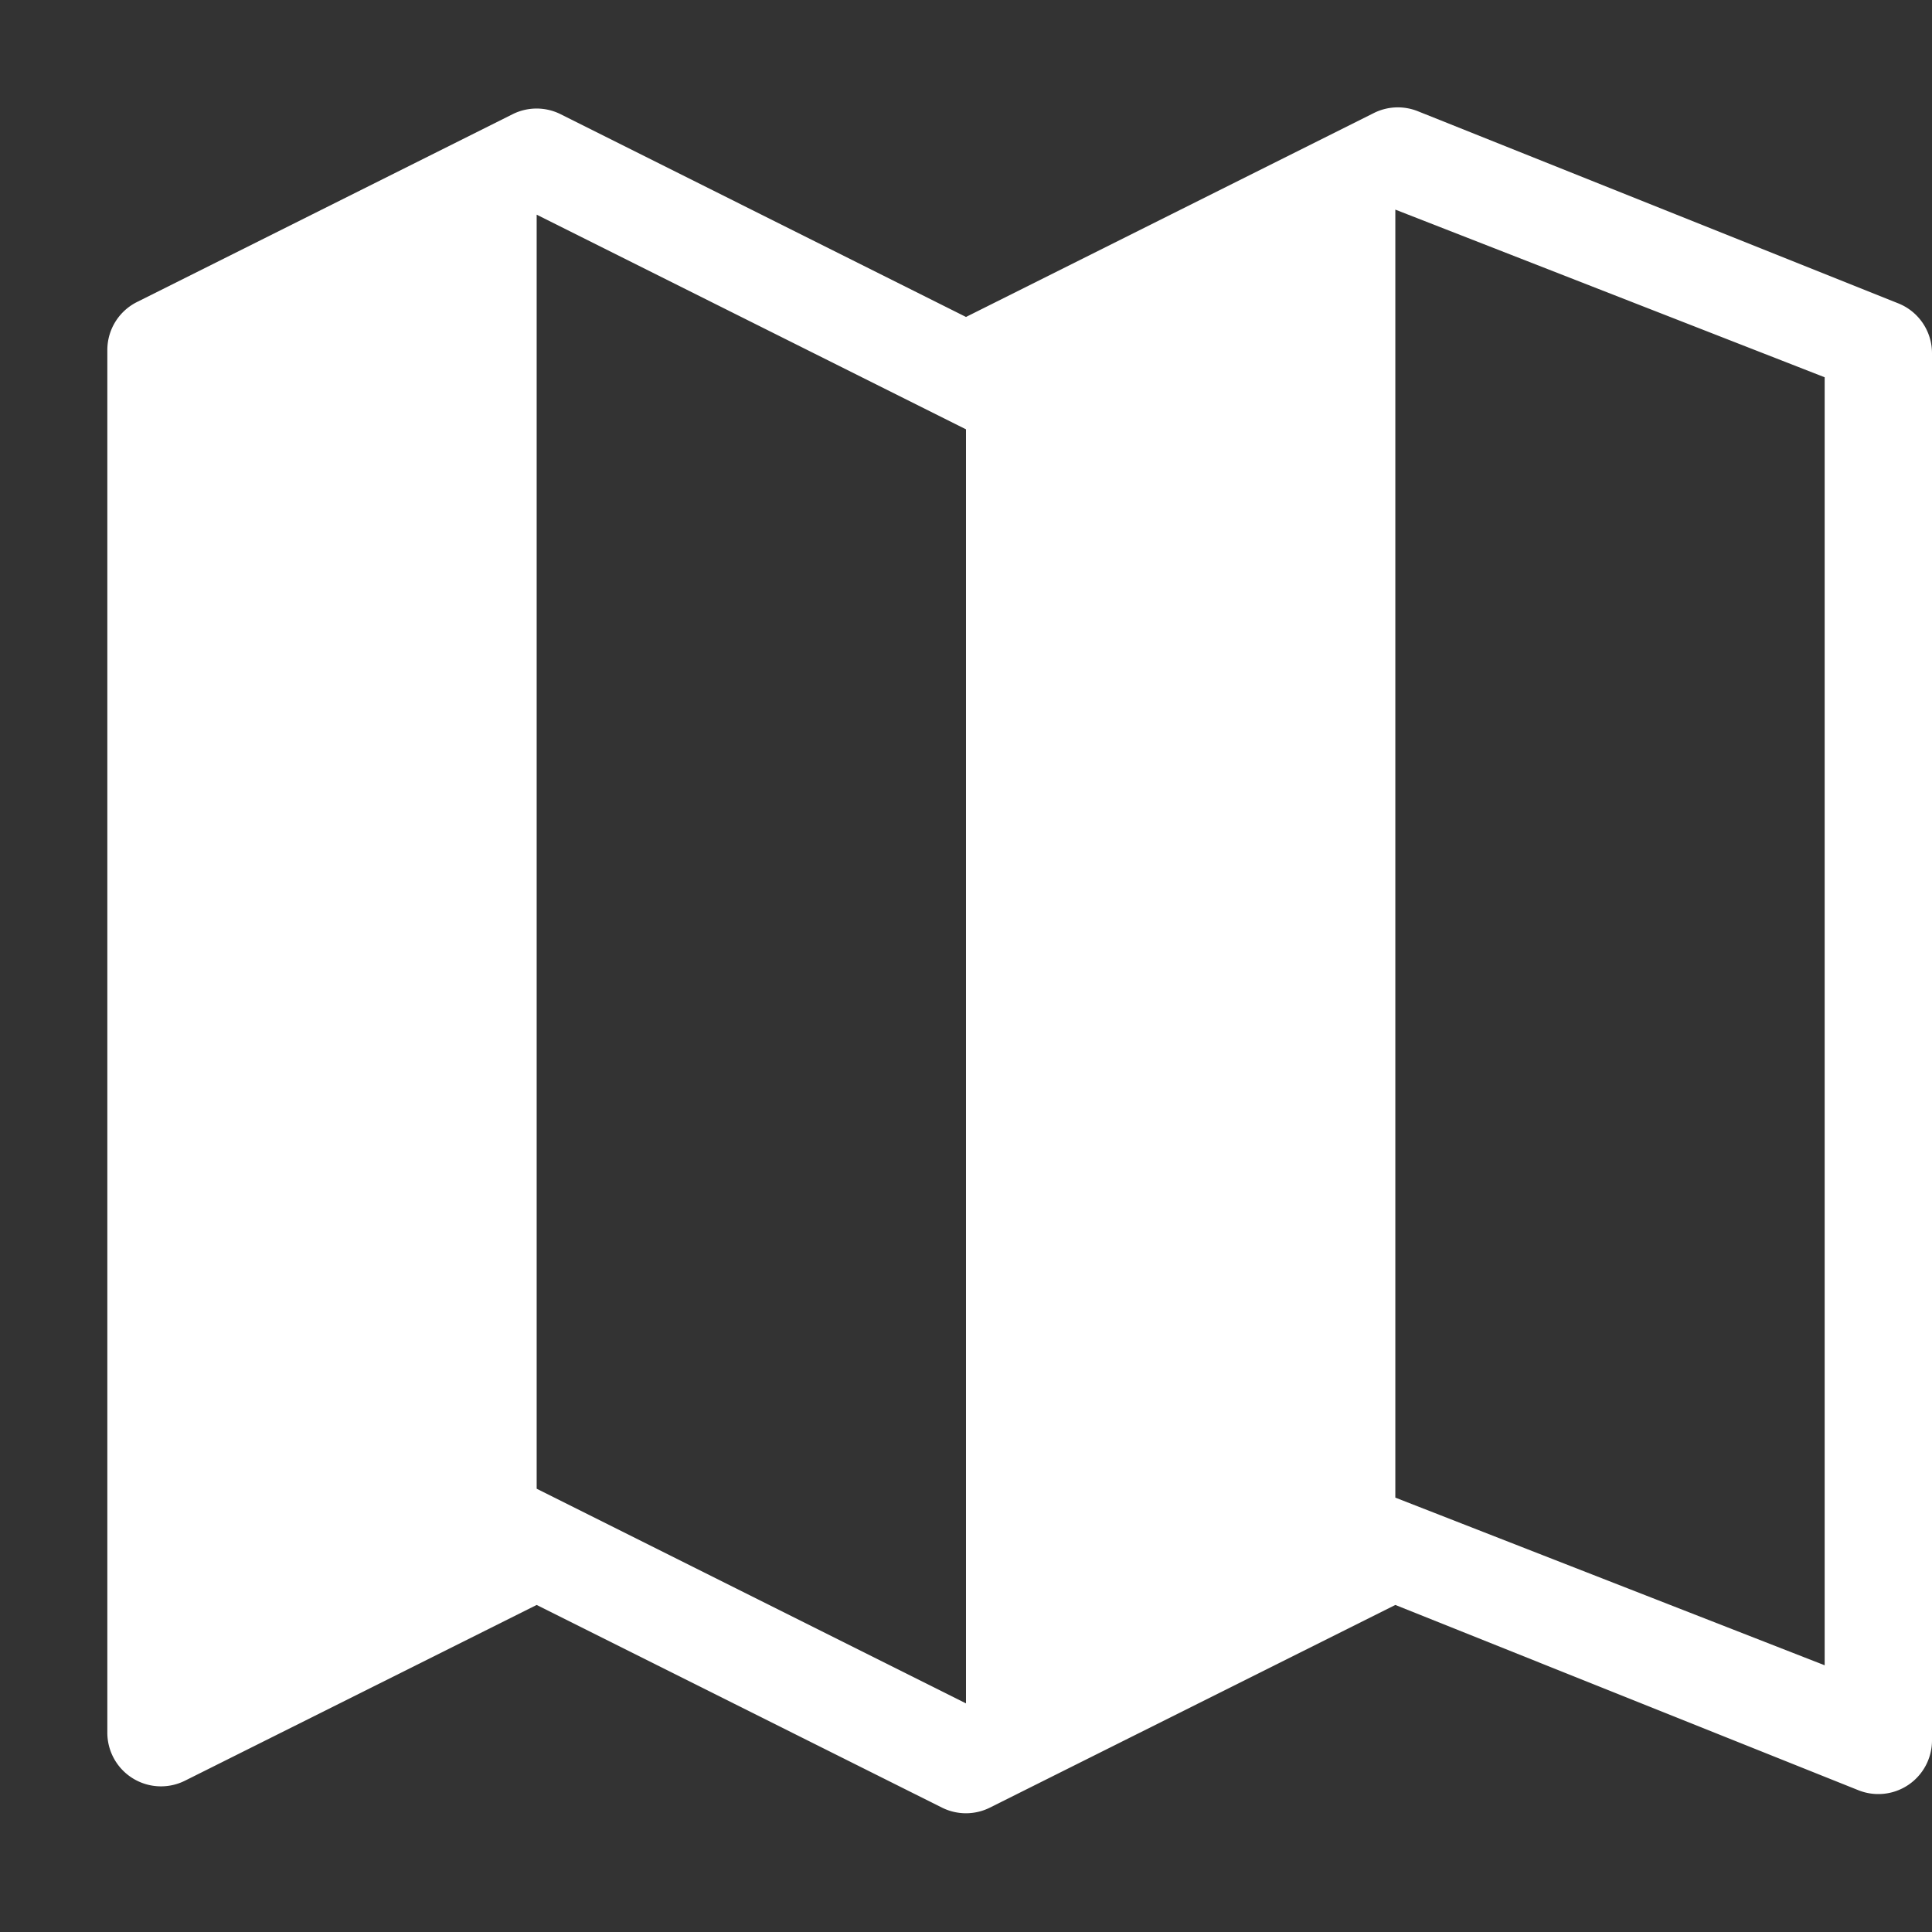 <svg xmlns="http://www.w3.org/2000/svg" height="18" viewBox="0 0 18 18" width="18">
  <rect x="0" y="0" width="18" height="18" fill="#333333" stroke="none"/>
  <defs>
    <style>
      .a {
        fill: #ffffff;
      }
    </style>
  </defs>
  <title>S MapView 18 N</title>
  <rect id="Canvas" fill="#ff13dc" opacity="0" width="18" height="18" /><path class="a" d="M12.8,1.053,9,2.953,5.223,1.064a.5.5,0,0,0-.447,0l-3.5,1.75A.5.5,0,0,0,1,3.261v12.882a.5.5,0,0,0,.724.447L5,14.953l3.776,1.888a.5.5,0,0,0,.447,0L13,14.953l4.314,1.726A.5.5,0,0,0,18,16.214V3.291a.5.5,0,0,0-.315-.465L13.209,1.036A.5.5,0,0,0,12.8,1.053ZM9,15.87l-4-2V2L9,4Zm8-.355-4-1.562v-12L17,3.515Z" />
</svg>